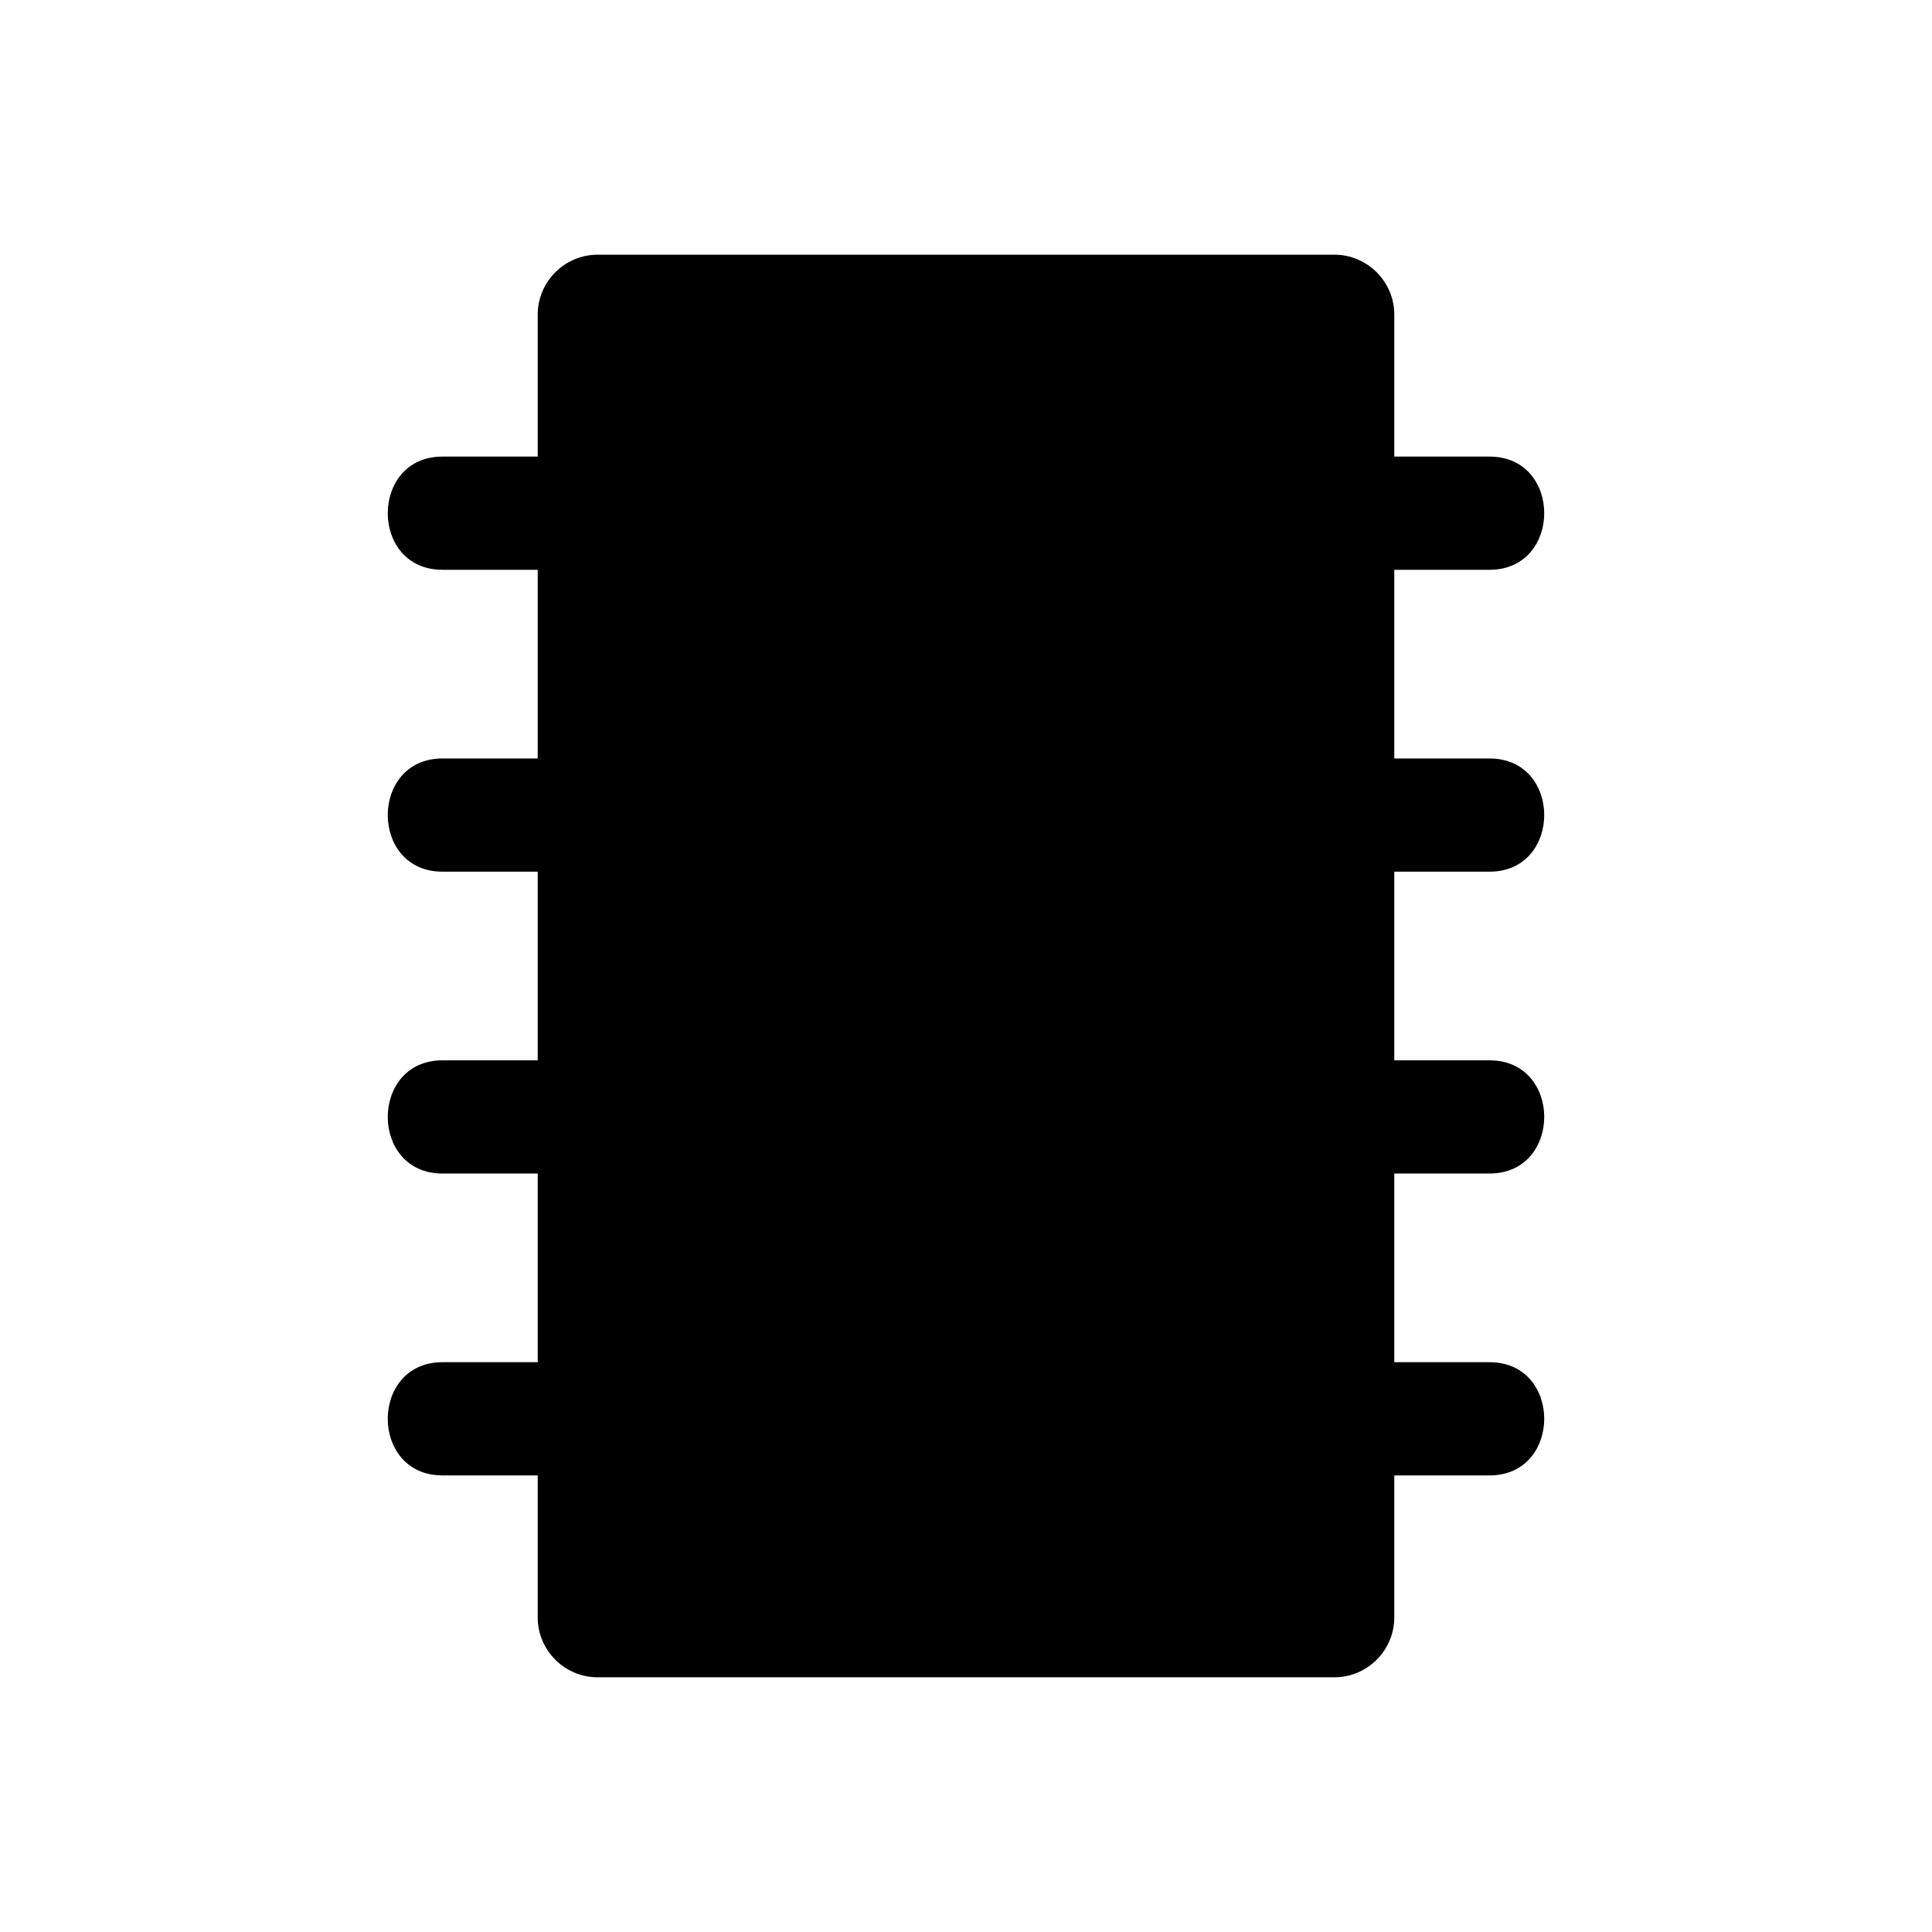 <?xml version="1.0" encoding="iso-8859-1"?>
<!-- Generator: Adobe Illustrator 23.0.1, SVG Export Plug-In . SVG Version: 6.00 Build 0)  -->
<svg version="1.1" id="Layer_1" xmlns="http://www.w3.org/2000/svg" xmlns:xlink="http://www.w3.org/1999/xlink" x="0px" y="0px"
	 viewBox="0 0 256 256" style="enable-background:new 0 0 256 256;" xml:space="preserve">
<path style="stroke:#000000;stroke-miterlimit:10;" d="M176.815,221.75h-97.63c-4.089,0-7.435-3.346-7.435-7.435V41.685
	c0-4.089,3.346-7.435,7.435-7.435h97.63c4.089,0,7.435,3.346,7.435,7.435v172.63C184.25,218.404,180.904,221.75,176.815,221.75z"/>
<g>
	<g>
		<g>
			<path d="M58.625,115.5c40.515,0,81.03,0,121.545,0c5.735,0,11.47,0,17.205,0c9.652,0,9.668-15,0-15c-40.515,0-81.03,0-121.545,0
				c-5.735,0-11.47,0-17.205,0C48.973,100.5,48.957,115.5,58.625,115.5L58.625,115.5z"/>
		</g>
	</g>
	<g>
		<g>
			<path d="M58.625,195.5c40.515,0,81.03,0,121.545,0c5.735,0,11.47,0,17.205,0c9.652,0,9.668-15,0-15c-40.515,0-81.03,0-121.545,0
				c-5.735,0-11.47,0-17.205,0C48.973,180.5,48.957,195.5,58.625,195.5L58.625,195.5z"/>
		</g>
	</g>
	<g>
		<g>
			<path d="M58.625,155.5c40.515,0,81.03,0,121.545,0c5.735,0,11.47,0,17.205,0c9.652,0,9.668-15,0-15c-40.515,0-81.03,0-121.545,0
				c-5.735,0-11.47,0-17.205,0C48.973,140.5,48.957,155.5,58.625,155.5L58.625,155.5z"/>
		</g>
	</g>
	<g>
		<g>
			<path d="M58.625,75.5c40.515,0,81.03,0,121.545,0c5.735,0,11.47,0,17.205,0c9.652,0,9.668-15,0-15c-40.515,0-81.03,0-121.545,0
				c-5.735,0-11.47,0-17.205,0C48.973,60.5,48.957,75.5,58.625,75.5L58.625,75.5z"/>
		</g>
	</g>
</g>
</svg>

